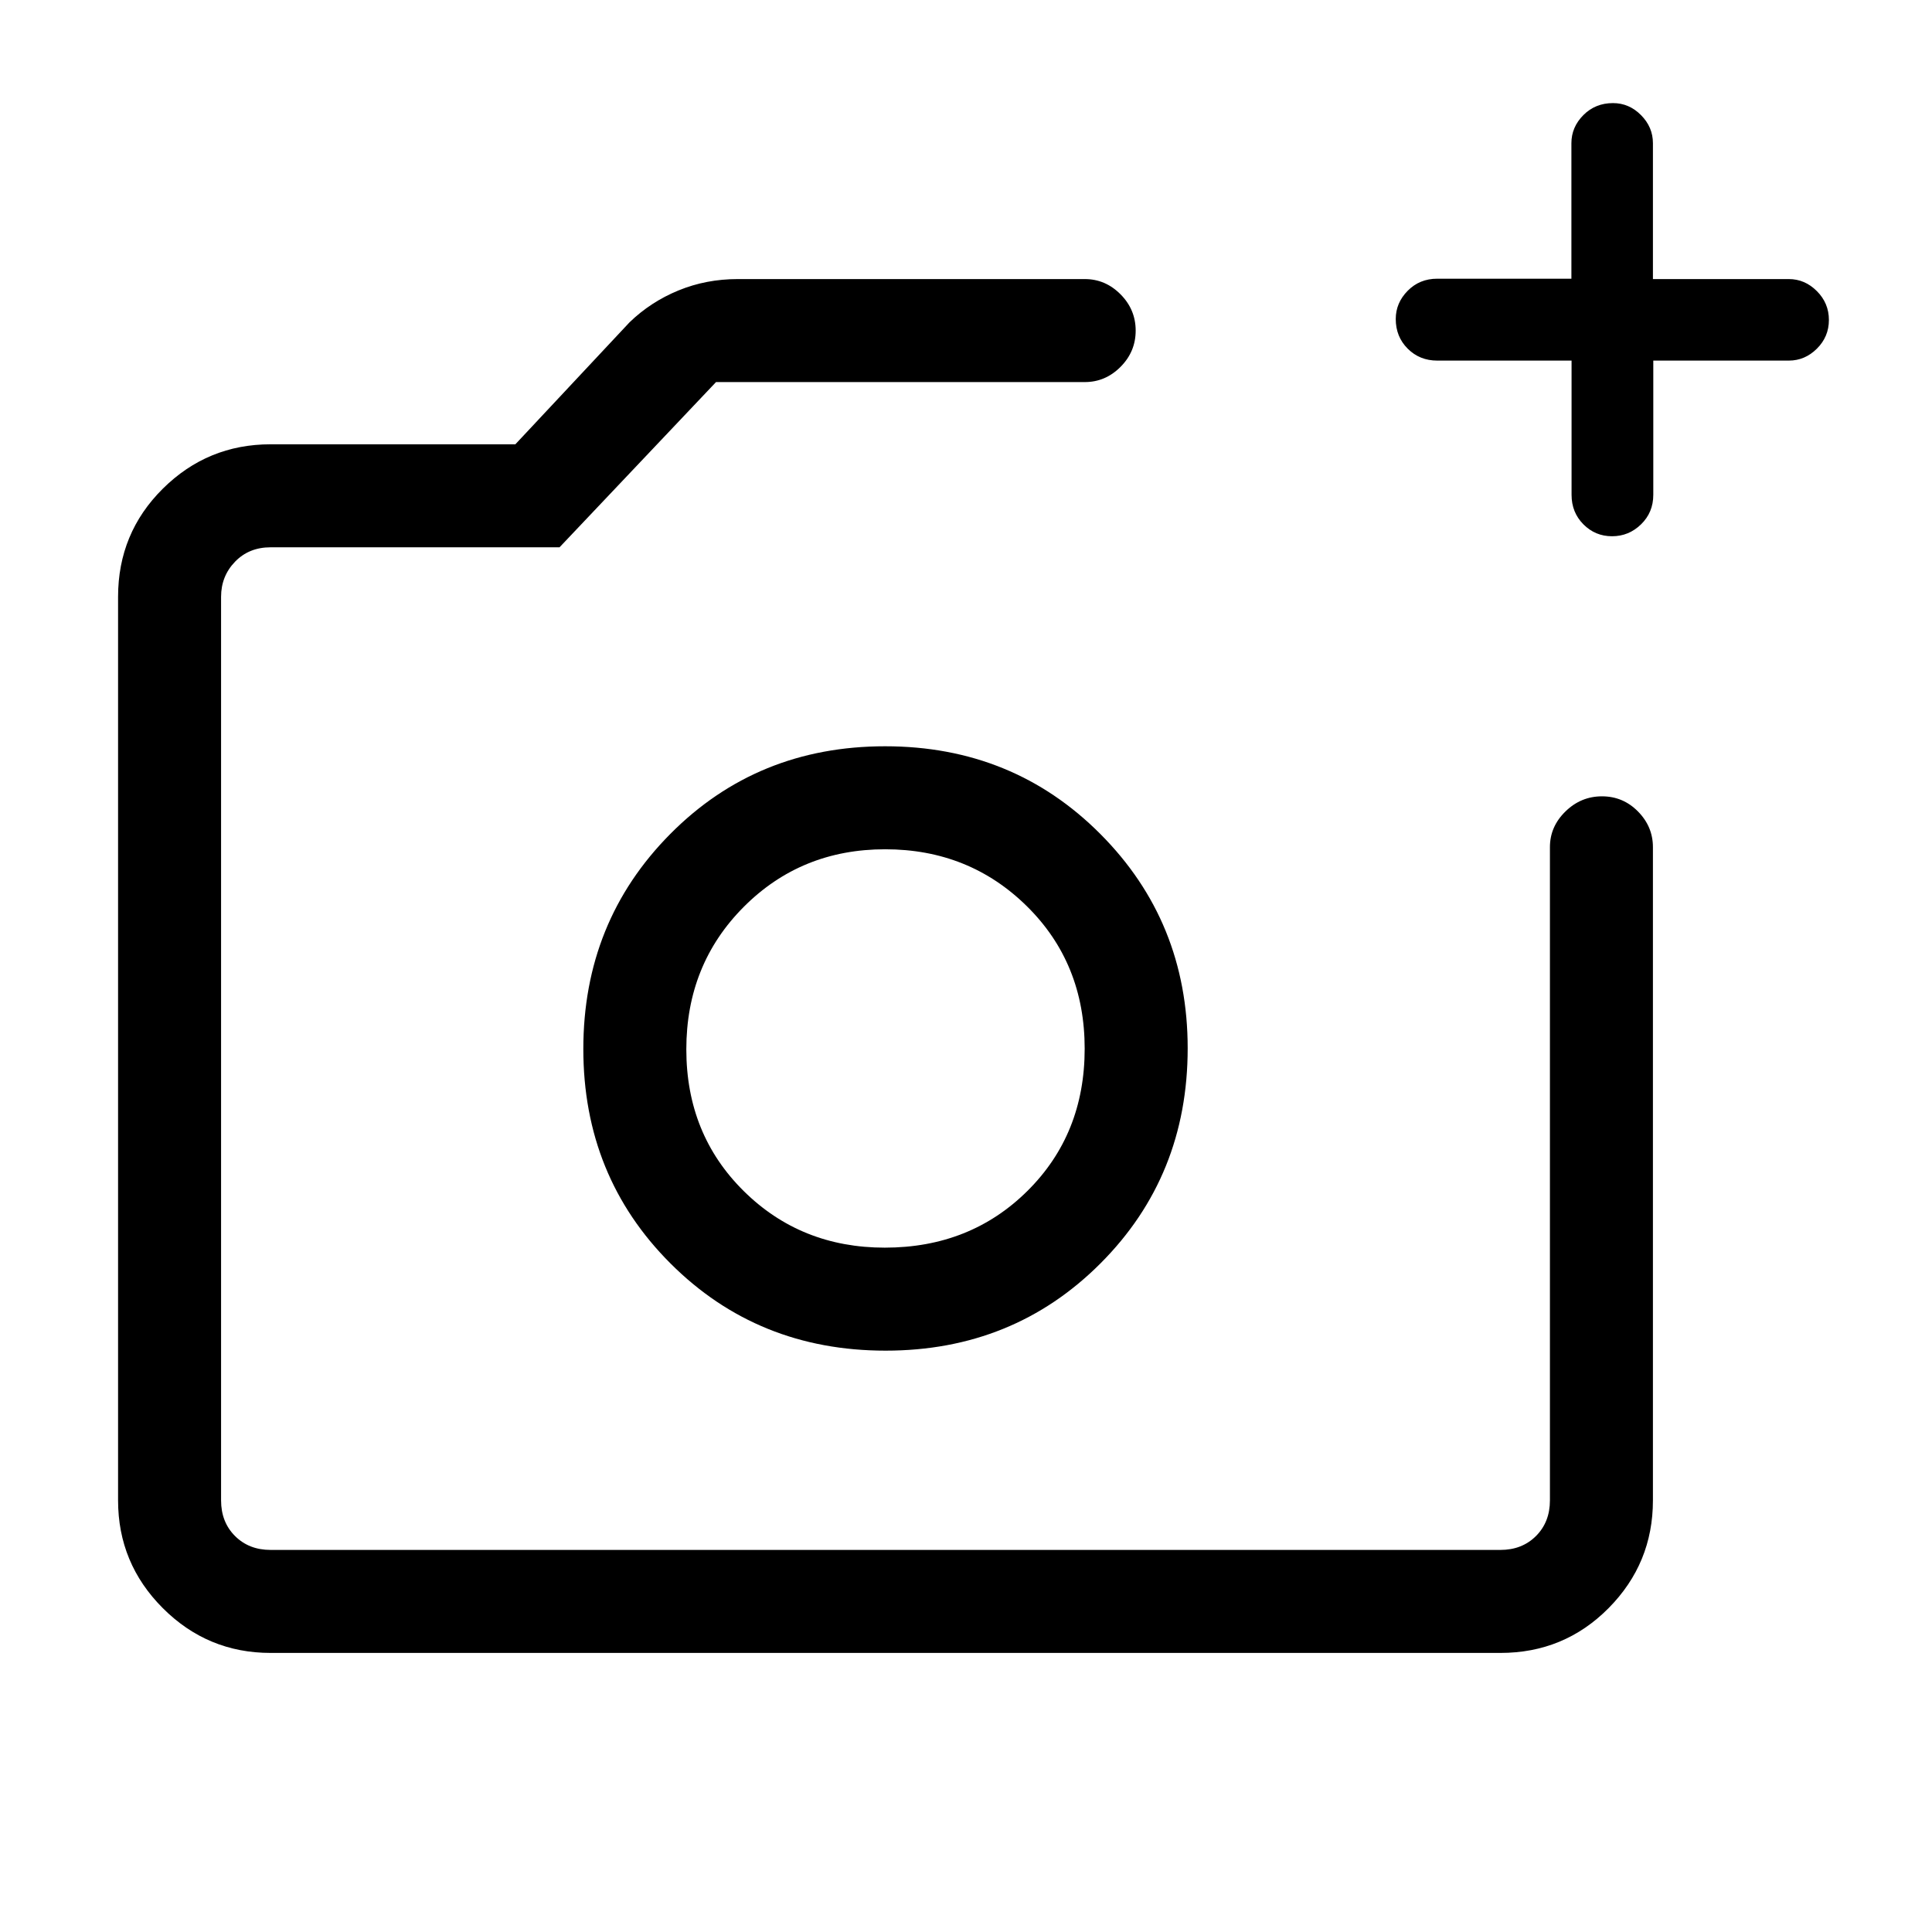 <svg xmlns="http://www.w3.org/2000/svg" height="40" viewBox="0 -960 960 960" width="40"><path d="M440-439.03ZM134.46-138.67q-31.3 0-53.55-22.24-22.24-22.25-22.24-53.55v-448.98q0-31.68 22.24-53.74 22.25-22.05 53.55-22.05h121.62l56.74-60.62q10.54-10.18 24.31-15.83t29.43-5.65h172.49q10.21 0 17.73 7.57 7.53 7.58 7.53 18.05 0 10.46-7.53 18.01-7.52 7.55-17.73 7.55H355.79l-77.76 82.1H134.46q-10.77 0-17.69 7.18-6.92 7.18-6.92 17.43v448.98q0 10.77 6.92 17.69 6.92 6.92 17.69 6.92h611.08q10.77 0 17.69-6.92 6.92-6.92 6.92-17.69v-324.59q0-10.21 7.7-17.73 7.7-7.53 18.17-7.53 10.47 0 17.89 7.53 7.42 7.52 7.42 17.73v324.59q0 31.3-22.05 53.55-22.05 22.24-53.74 22.24H134.46ZM780.9-780.82h-66.73q-8.77 0-14.7-5.94t-5.93-14.72q0-8.01 5.92-14.02t14.67-6.01h66.69v-67.34q0-7.98 5.94-13.95 5.94-5.97 14.72-5.97 8.01 0 13.93 5.97t5.92 13.95v67.52h67.52q7.98 0 13.95 5.99 5.97 5.98 5.97 14.33 0 8.34-5.97 14.27-5.97 5.92-13.95 5.92h-67.34v66.69q0 8.75-6.08 14.67-6.07 5.92-14.42 5.92-8.34 0-14.23-5.92-5.88-5.92-5.88-14.67v-66.69ZM440.04-288.87q63.51 0 106.81-43.39 43.3-43.38 43.3-106.84 0-62.96-43.42-106.52-43.41-43.56-106.92-43.56-63.52 0-106.74 43.56-43.22 43.56-43.22 106.85 0 63.3 43.34 106.6t106.85 43.3Zm-.4-51.18q-41.69 0-70.15-28.19-28.46-28.19-28.46-70.35 0-42.15 28.53-70.78Q398.1-538 439.83-538t70.44 28.32q28.7 28.31 28.7 70.77 0 42.45-28.42 70.65-28.42 28.21-70.91 28.21Z"/></svg>